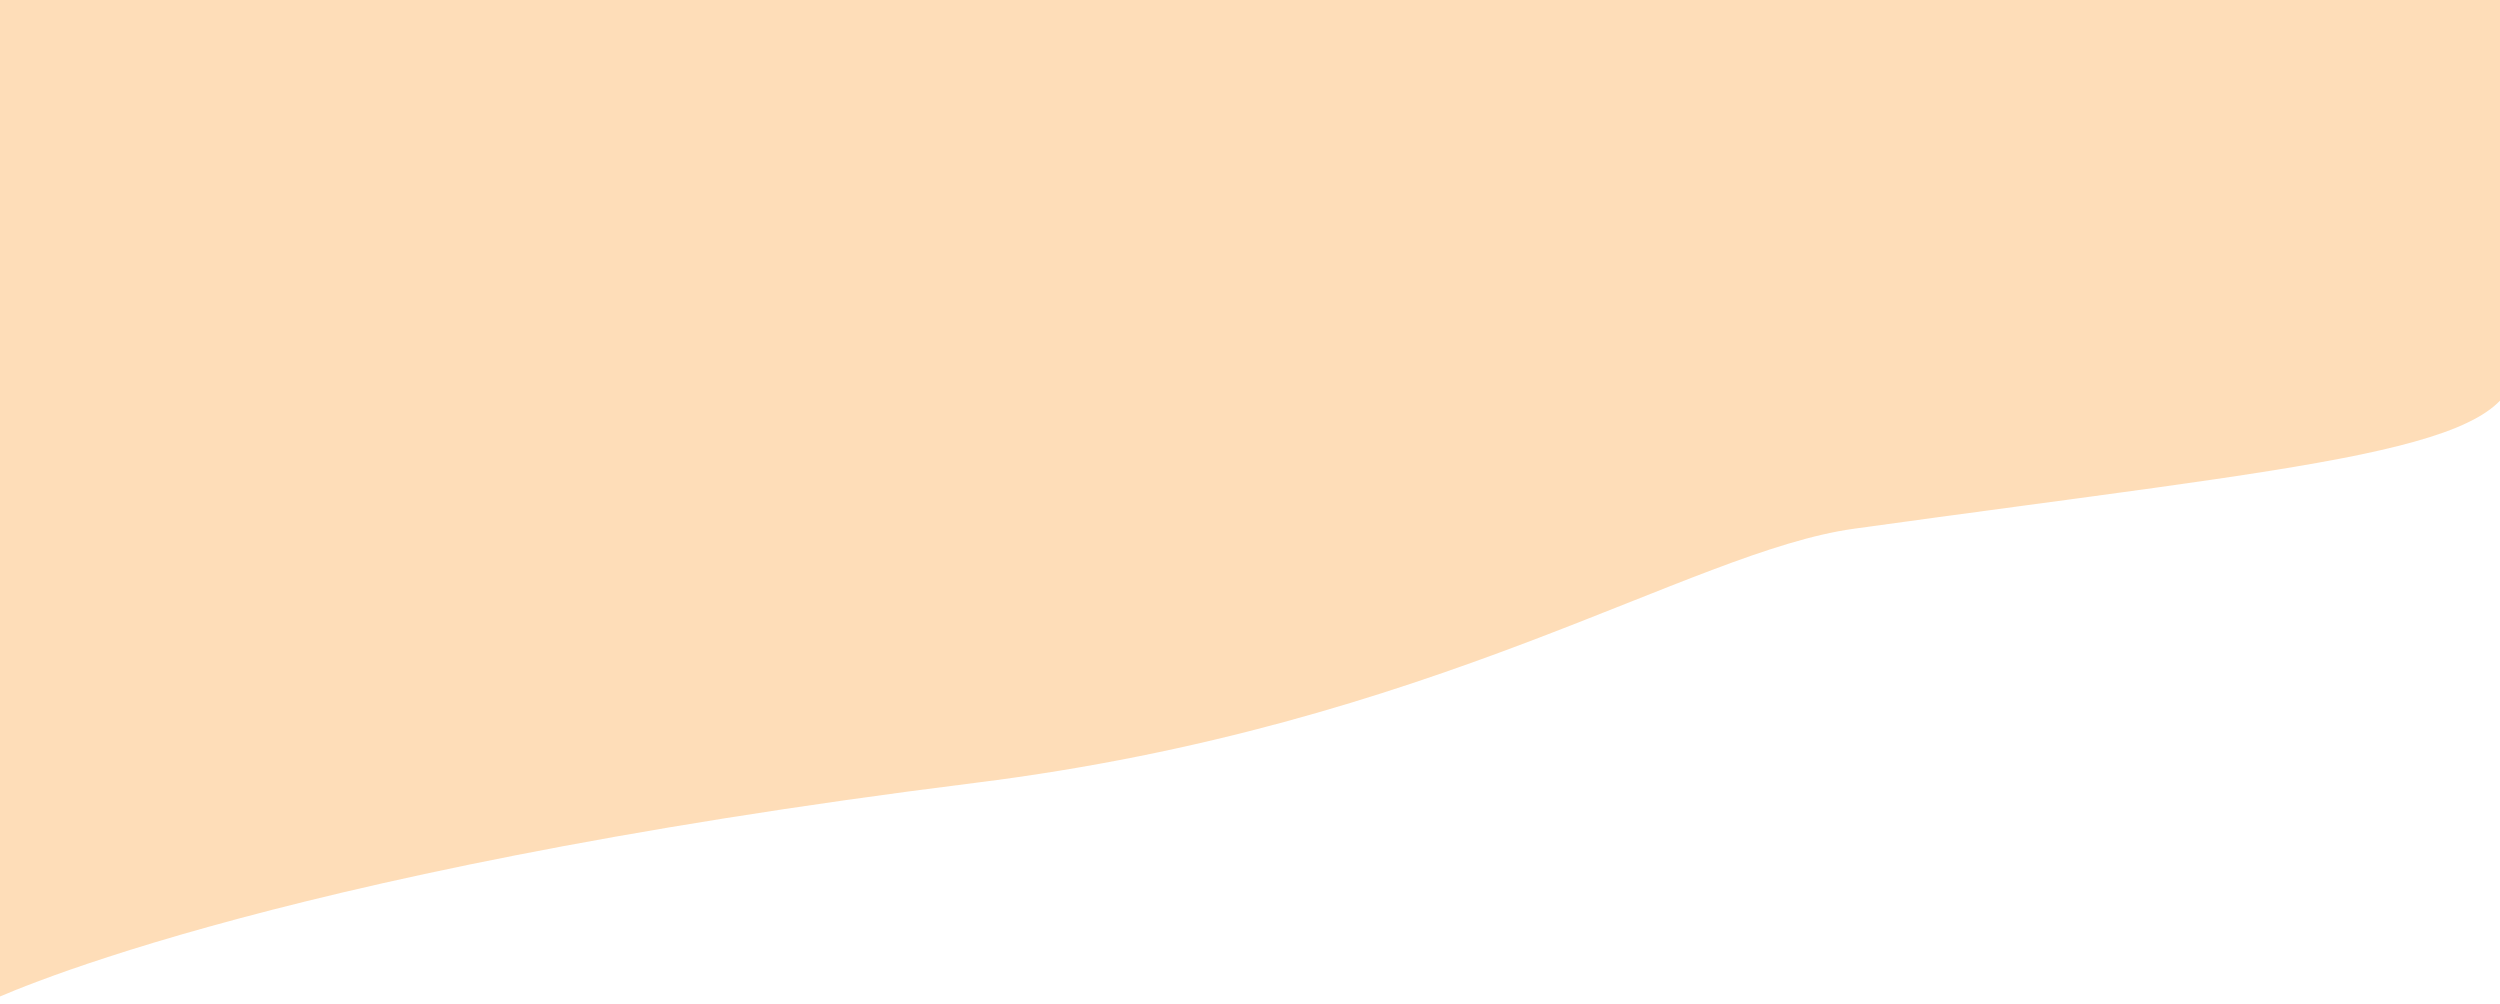 <svg width="1320" height="530" viewBox="0 0 1320 530" fill="none" xmlns="http://www.w3.org/2000/svg">
<path d="M-5.982 -0.861C-6.675 94.105 -4.526 446.841 -7.213 529.367C-7.213 529.367 131.956 461.247 515.077 413.323C758.723 382.845 891.797 291.247 978.973 279.156C1226.79 244.785 1327.94 238.15 1328.19 192.051C1329.08 24.247 1329.15 -3.517 1329.15 -3.517L533.871 -2C470.34 -2.253 21.305 -0.913 -5.982 -0.861Z" fill="#FB8500" fill-opacity="0.28"/>
</svg>
